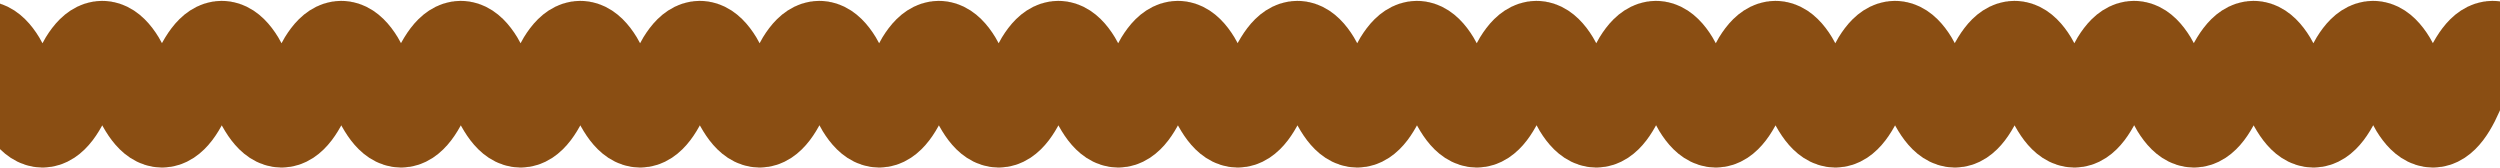 <svg width="1440" height="97" viewBox="0 0 1440 97" fill="none" xmlns="http://www.w3.org/2000/svg">
<path d="M-96 48.5C-84.526 18.5 -73.052 18.5 -61.578 48.5C-50.104 78.5 -38.63 78.5 -27.156 48.5C-15.681 18.5 -4.207 18.5 7.267 48.5C18.741 78.5 30.215 78.5 41.689 48.5C53.163 18.5 64.637 18.5 76.111 48.5C87.585 78.5 99.059 78.5 110.533 48.5C122.007 18.5 133.481 18.5 144.956 48.5C156.43 78.5 167.904 78.5 179.378 48.5C190.852 18.5 202.326 18.5 213.8 48.5C225.274 78.5 236.748 78.5 248.222 48.5C259.696 18.5 271.17 18.5 282.644 48.5C294.119 78.5 305.593 78.5 317.067 48.5C328.541 18.5 340.015 18.5 351.489 48.5C362.963 78.5 374.437 78.5 385.911 48.5C397.385 18.5 408.859 18.5 420.333 48.5C431.807 78.5 443.281 78.5 454.756 48.5C466.23 18.5 477.704 18.5 489.178 48.5C500.652 78.5 512.126 78.5 523.6 48.5C535.074 18.5 546.548 18.5 558.022 48.5C569.496 78.5 580.97 78.5 592.444 48.5C603.918 18.5 615.393 18.5 626.867 48.5C638.341 78.5 649.815 78.5 661.289 48.5C672.763 18.5 684.237 18.5 695.711 48.5C707.185 78.5 718.659 78.5 730.133 48.5C741.607 18.5 753.081 18.5 764.556 48.5C776.03 78.5 787.504 78.5 798.978 48.5C810.452 18.5 821.926 18.5 833.4 48.5C844.874 78.5 856.348 78.5 867.822 48.5C879.296 18.5 890.77 18.5 902.244 48.5C913.718 78.5 925.193 78.5 936.667 48.5C948.141 18.5 959.615 18.5 971.089 48.5C982.563 78.5 994.037 78.5 1005.51 48.5C1016.99 18.5 1028.46 18.5 1039.93 48.5C1051.41 78.5 1062.88 78.5 1074.36 48.5C1085.83 18.5 1097.3 18.5 1108.78 48.5C1120.25 78.5 1131.73 78.5 1143.2 48.5C1154.67 18.5 1166.15 18.5 1177.62 48.5C1189.1 78.5 1200.57 78.5 1212.04 48.5C1223.52 18.5 1234.99 18.5 1246.47 48.5C1257.94 78.5 1269.41 78.5 1280.89 48.5C1292.36 18.5 1303.84 18.5 1315.31 48.5C1326.79 78.5 1338.26 78.5 1349.73 48.5C1361.21 18.5 1372.68 18.5 1384.16 48.5C1395.63 78.5 1407.1 78.5 1418.58 48.5C1430.05 18.5 1441.53 18.5 1453 48.5" stroke="#8A4E13" stroke-width="51"/>
</svg>
